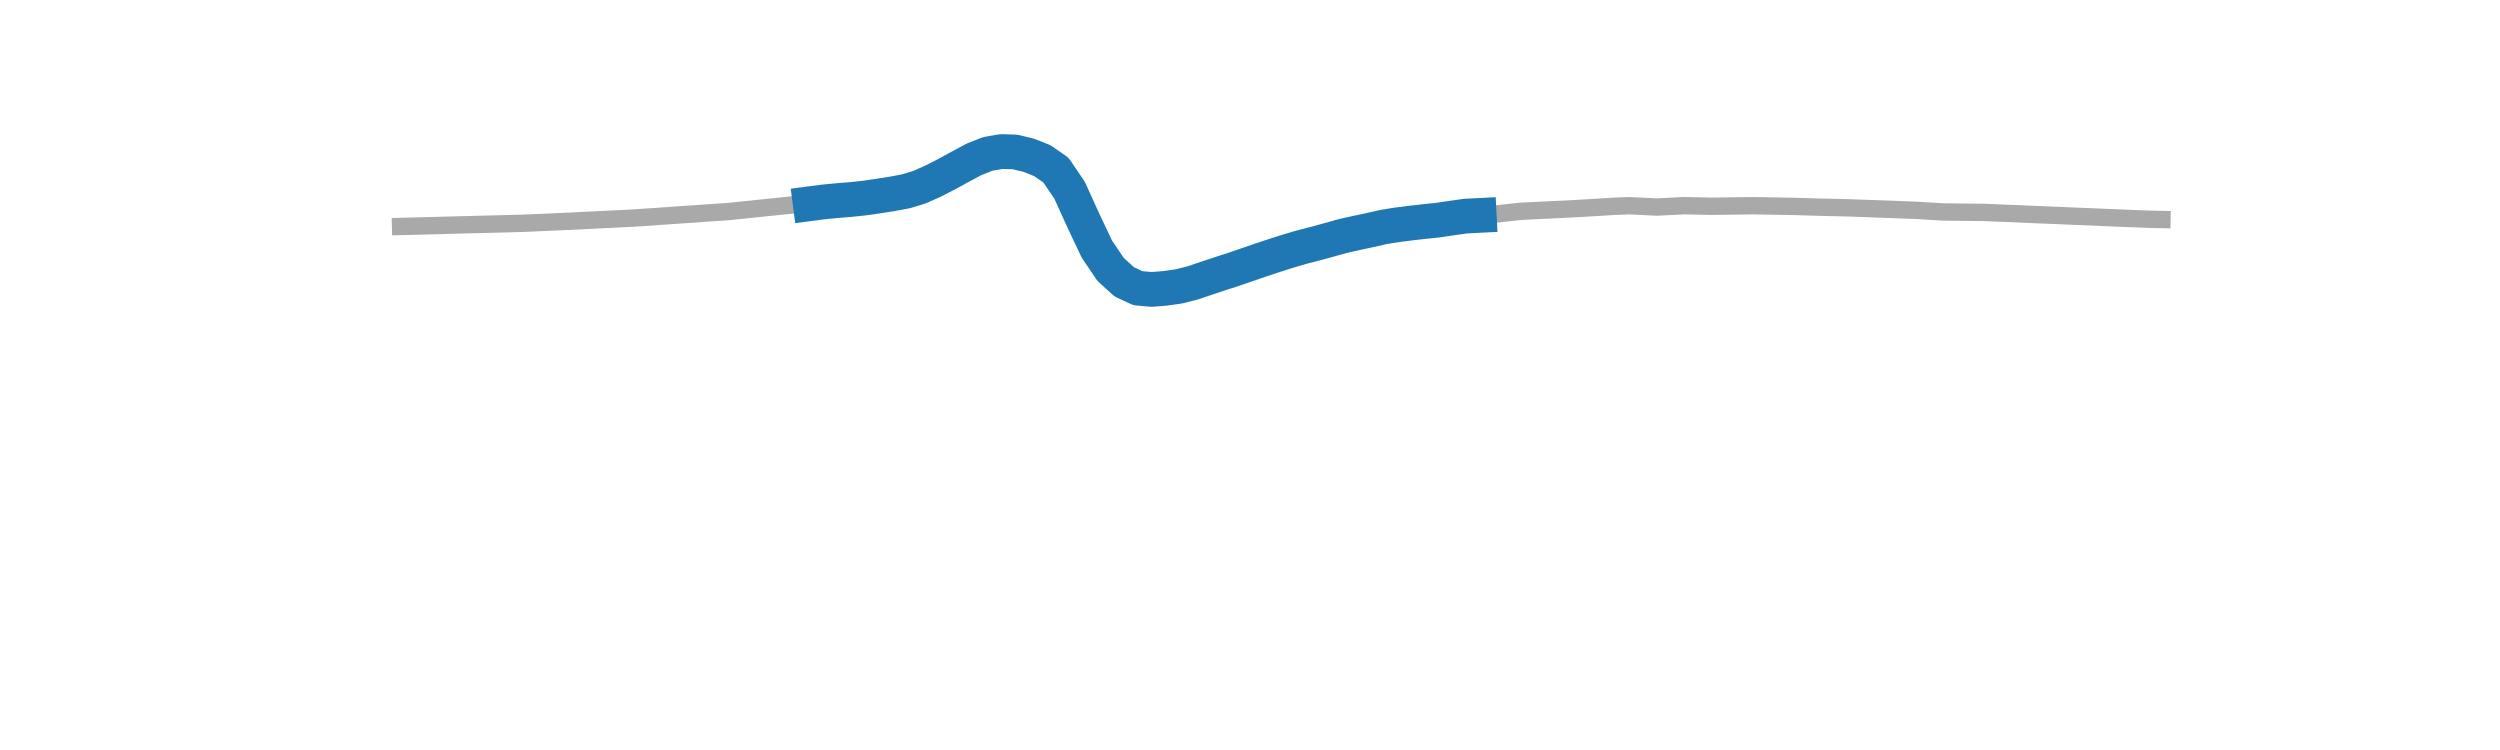 <?xml version="1.0" encoding="utf-8" standalone="no"?>
<!DOCTYPE svg PUBLIC "-//W3C//DTD SVG 1.1//EN"
  "http://www.w3.org/Graphics/SVG/1.1/DTD/svg11.dtd">
<svg xmlns:xlink="http://www.w3.org/1999/xlink" width="360pt" height="108pt" viewBox="0 0 360 108" xmlns="http://www.w3.org/2000/svg" version="1.1">
 <defs>
  <style type="text/css">*{stroke-linejoin: round; stroke-linecap: butt}</style>
 </defs>
 <g id="figure_1">
  <g id="patch_1">
   <path d="M 0 108 
L 360 108 
L 360 0 
L 0 0 
L 0 108 
z
" style="fill: none"/>
  </g>
  <g id="axes_1">
   <g id="line2d_1">
    <path d="M 57.682 32.611 
L 75.377 32.15 
L 81.276 31.891 
L 91.107 31.413 
L 104.87 30.464 
L 126.498 28.23 
L 130.43 27.555 
L 132.396 26.958 
L 134.363 26.084 
L 142.227 22.168 
L 144.193 21.823 
L 146.16 21.881 
L 148.126 22.354 
L 150.092 23.133 
L 152.058 24.501 
L 154.024 27.399 
L 157.957 35.888 
L 159.923 38.792 
L 161.889 40.586 
L 163.855 41.5 
L 165.821 41.678 
L 167.788 41.522 
L 169.754 41.24 
L 171.72 40.746 
L 185.483 36.165 
L 189.415 35.079 
L 195.314 33.549 
L 201.212 32.366 
L 211.043 31.121 
L 214.976 30.868 
L 218.908 30.433 
L 226.773 30.048 
L 232.671 29.697 
L 234.637 29.623 
L 238.57 29.815 
L 242.502 29.62 
L 246.434 29.701 
L 252.333 29.622 
L 258.232 29.72 
L 262.164 29.838 
L 266.096 29.925 
L 275.927 30.287 
L 279.859 30.524 
L 285.758 30.589 
L 305.42 31.412 
L 309.352 31.569 
L 311.318 31.61 
L 311.318 31.61 
" clip-path="url(#pa4d395c9ec)" style="fill: none; stroke: #a9a9a9; stroke-width: 2.5; stroke-linecap: square"/>
   </g>
   <g id="line2d_2">
    <path d="M 116.667 29.328 
L 118.633 29.073 
L 120.599 28.885 
L 122.566 28.725 
L 124.532 28.516 
L 126.498 28.23 
L 128.464 27.919 
L 130.43 27.555 
L 132.396 26.958 
L 134.363 26.084 
L 136.329 25.074 
L 138.295 24.002 
L 140.261 22.945 
L 142.227 22.168 
L 144.193 21.823 
L 146.16 21.881 
L 148.126 22.354 
L 150.092 23.133 
L 152.058 24.501 
L 154.024 27.399 
L 155.99 31.734 
L 157.957 35.888 
L 159.923 38.792 
L 161.889 40.586 
L 163.855 41.5 
L 165.821 41.678 
L 167.788 41.522 
L 169.754 41.24 
L 171.72 40.746 
L 173.686 40.083 
L 175.652 39.43 
L 177.618 38.793 
L 179.585 38.118 
L 181.551 37.442 
L 183.517 36.792 
L 185.483 36.165 
L 187.449 35.586 
L 189.415 35.079 
L 191.382 34.546 
L 193.348 33.99 
L 195.314 33.549 
L 197.28 33.132 
L 199.246 32.685 
L 201.212 32.366 
L 203.179 32.122 
L 205.145 31.897 
L 207.111 31.693 
L 209.077 31.397 
L 211.043 31.121 
L 213.01 31.021 
" clip-path="url(#pa4d395c9ec)" style="fill: none; stroke: #1f77b4; stroke-width: 5; stroke-linecap: square"/>
   </g>
  </g>
 </g>
 <defs>
  <clipPath id="pa4d395c9ec">
   <rect x="45" y="12.96" width="279" height="83.16"/>
  </clipPath>
 </defs>
</svg>
